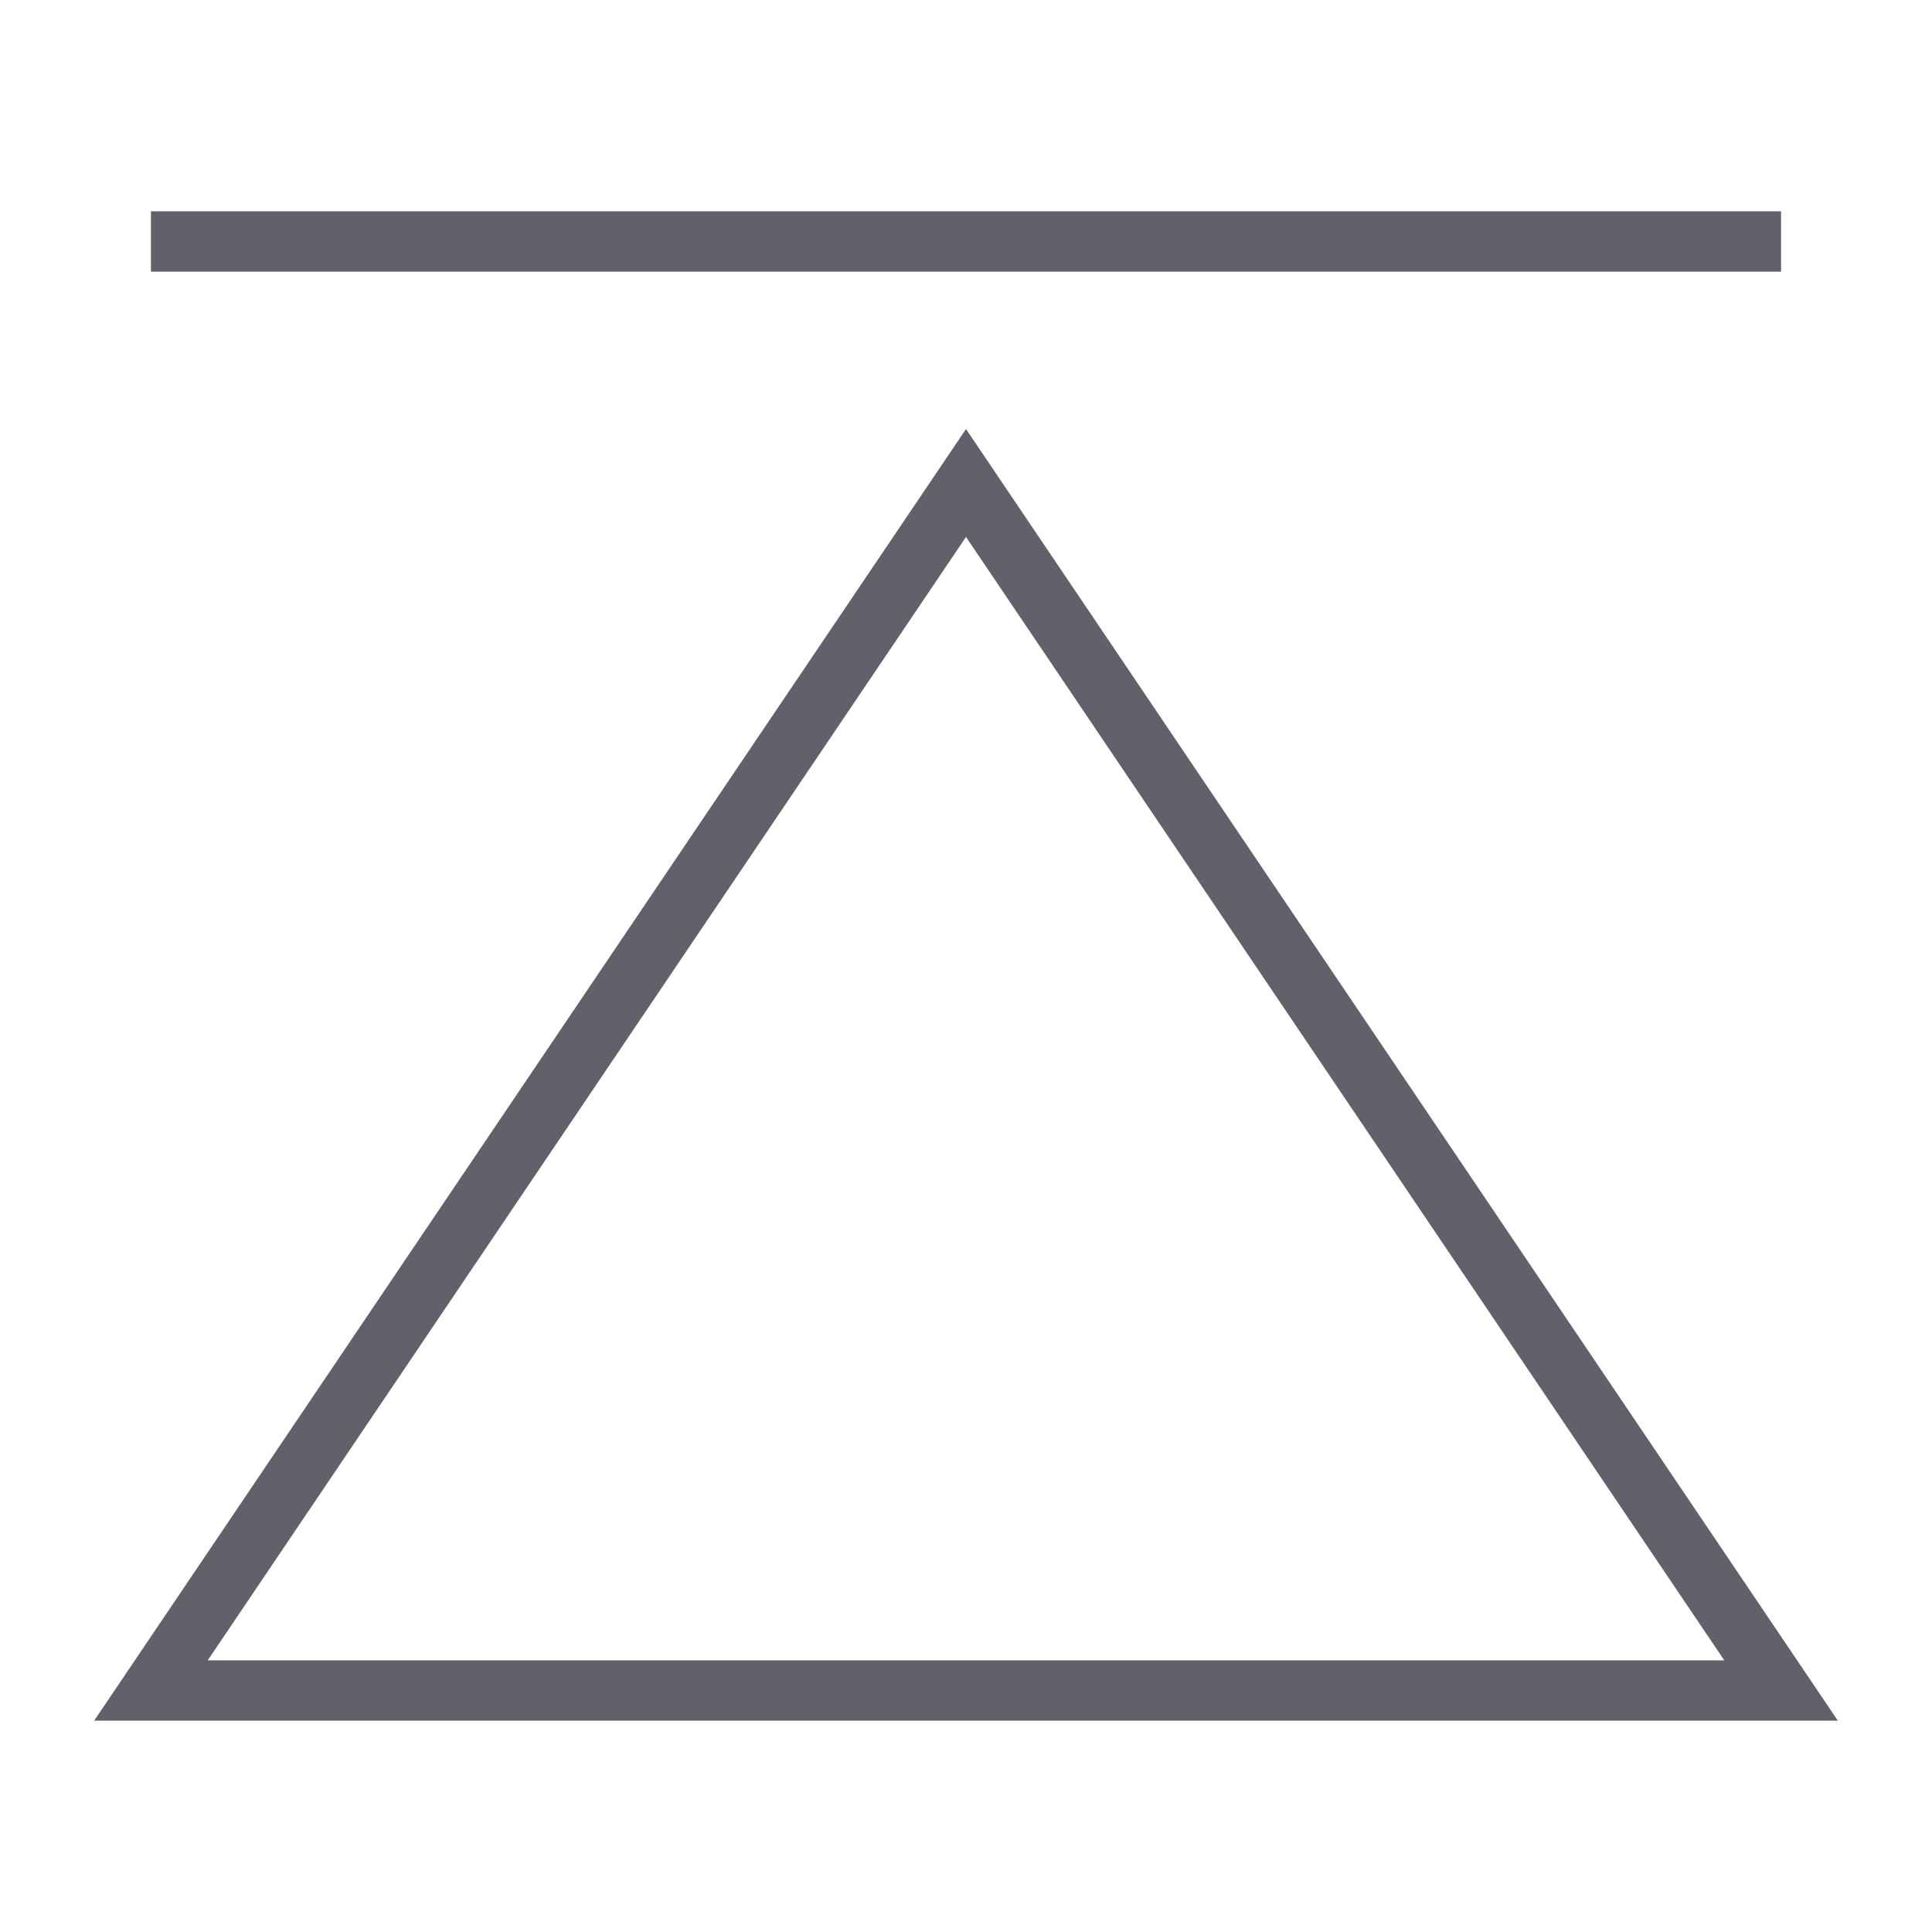 <svg xmlns="http://www.w3.org/2000/svg" height="24" width="24" viewBox="0 0 64 64"><line data-color="color-2" x1="59" y1="8" x2="5" y2="8" fill="none" stroke="#61616b" stroke-width="2"></line><polygon points="5 56 59 56 32 16 5 56" fill="none" stroke="#61616b" stroke-width="2"></polygon></svg>